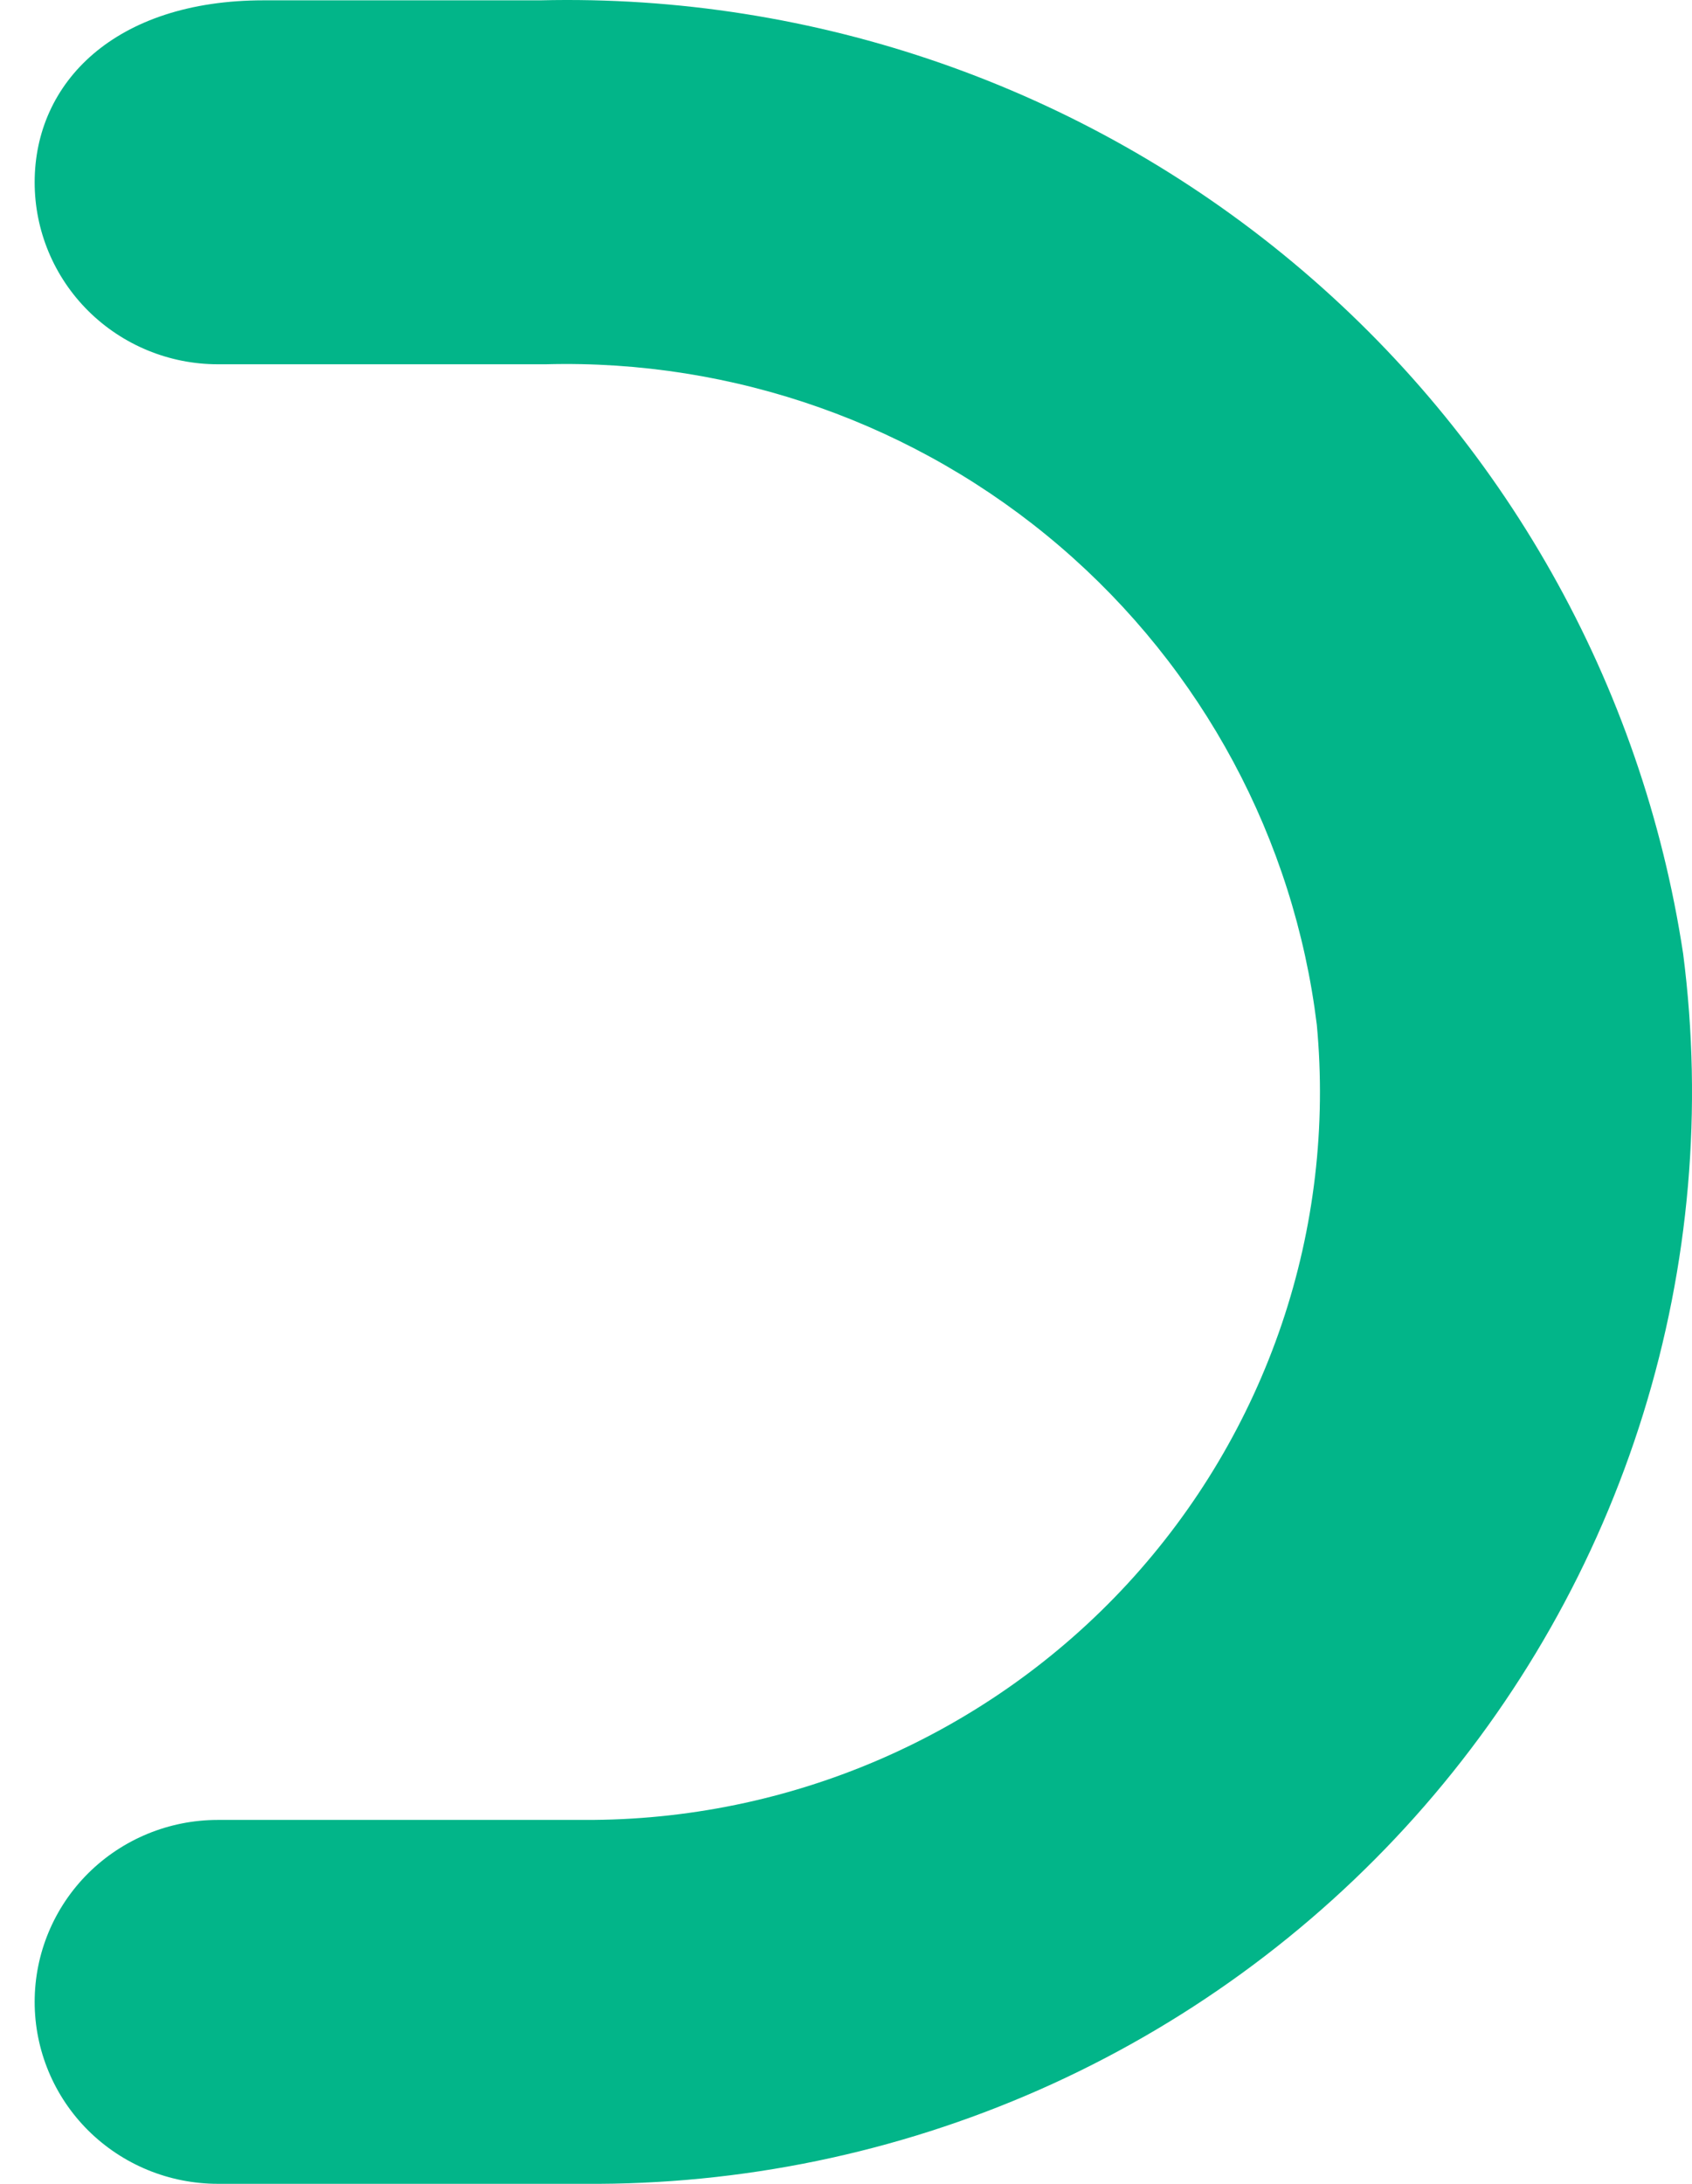 <svg width="31" height="40" viewBox="0 0 31 40" fill="none" xmlns="http://www.w3.org/2000/svg">
<path d="M30.838 17.47C30.087 12.526 27.546 8.023 23.69 4.808C19.835 1.593 14.93 -0.115 9.897 0.006H4.829C2.111 0.006 0.635 1.506 0.635 3.339C0.635 4.223 0.988 5.07 1.617 5.695C2.247 6.32 3.1 6.672 3.99 6.672H9.998C13.446 6.58 16.805 7.769 19.418 10.007C22.031 12.244 23.709 15.368 24.126 18.77C24.299 20.621 24.081 22.488 23.484 24.251C22.887 26.013 21.926 27.632 20.662 29.004C19.398 30.375 17.858 31.469 16.143 32.215C14.428 32.961 12.575 33.342 10.702 33.334H3.99C3.1 33.334 2.247 33.685 1.617 34.31C0.988 34.935 0.635 35.783 0.635 36.667C0.635 37.55 0.988 38.398 1.617 39.023C2.247 39.648 3.1 39.999 3.99 39.999H10.702C13.575 40.022 16.42 39.434 19.046 38.275C21.671 37.116 24.017 35.411 25.924 33.277C27.831 31.143 29.257 28.628 30.104 25.902C30.952 23.175 31.202 20.3 30.838 17.47Z" fill="#02B589"/>
</svg>
